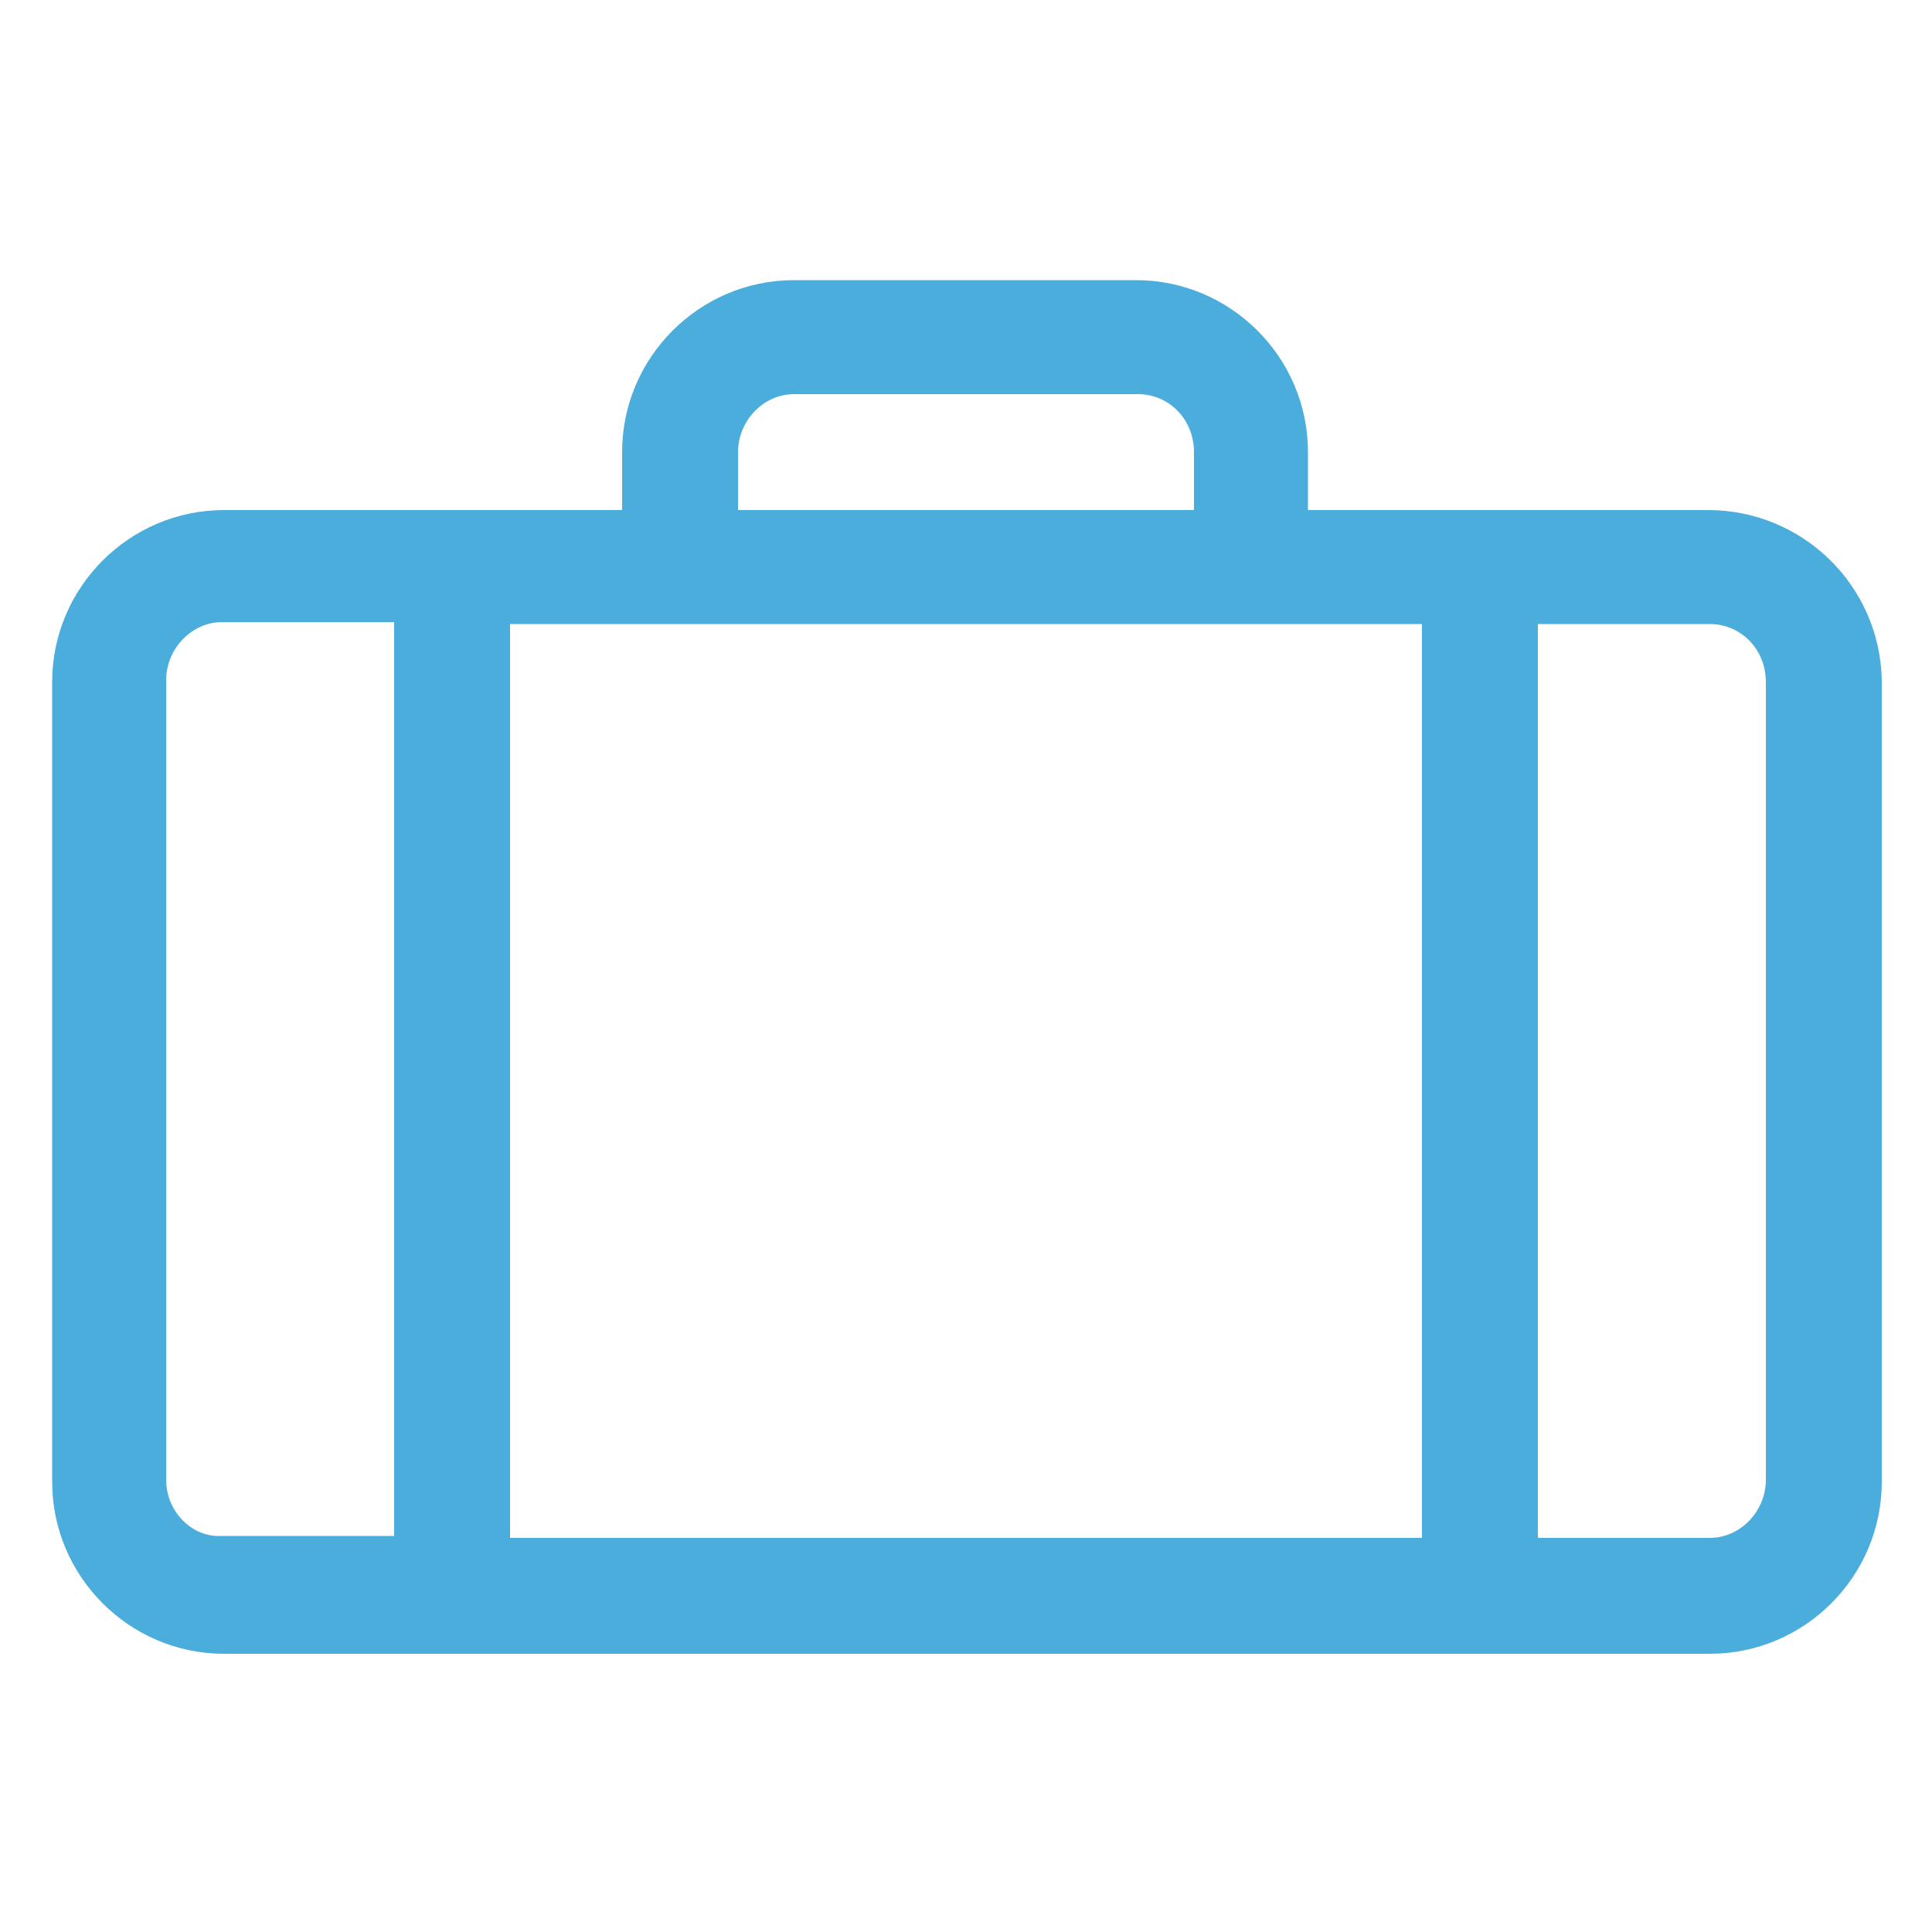 <?xml version="1.0" encoding="utf-8"?>
<!-- Generator: Adobe Illustrator 21.0.0, SVG Export Plug-In . SVG Version: 6.00 Build 0)  -->
<svg version="1.1" id="Calque_1" xmlns="http://www.w3.org/2000/svg" xmlns:xlink="http://www.w3.org/1999/xlink" x="0px" y="0px"
	 viewBox="0 0 100 100" style="enable-background:new 0 0 100 100;" xml:space="preserve">
<style type="text/css">
	.st0{fill:#4BADDC;}
</style>
<title>Clothes Copy</title>
<desc>Created with Sketch.</desc>
<g>
	<g>
		<path class="st0" d="M91.4,76.6c0,1.6-1.3,3-2.9,3h-8.9V32.3v0h8.9c1.6,0,2.9,1.3,2.9,3V76.6L91.4,76.6z M8.6,76.6V35.2
			c0-1.6,1.3-3,2.9-3h8.9v0v47.3h-8.9C9.9,79.6,8.6,78.2,8.6,76.6L8.6,76.6z M67.7,32.3h5.9v0v47.3H26.4V32.3v0h5.9H67.7L67.7,32.3z
			 M38.2,23.4c0-1.6,1.3-3,2.9-3h17.8c1.6,0,2.9,1.3,2.9,3v3H38.2V23.4L38.2,23.4z M88.4,26.4H67.7v-3c0-4.9-4-8.9-8.9-8.9H41.1
			c-4.9,0-8.9,4-8.9,8.9v3H11.6c-4.9,0-8.9,4-8.9,8.9v41.4c0,4.9,4,8.9,8.9,8.9h76.9c4.9,0,8.9-4,8.9-8.9V35.2
			C97.3,30.3,93.3,26.4,88.4,26.4L88.4,26.4z"/>
	</g>
</g>
</svg>
